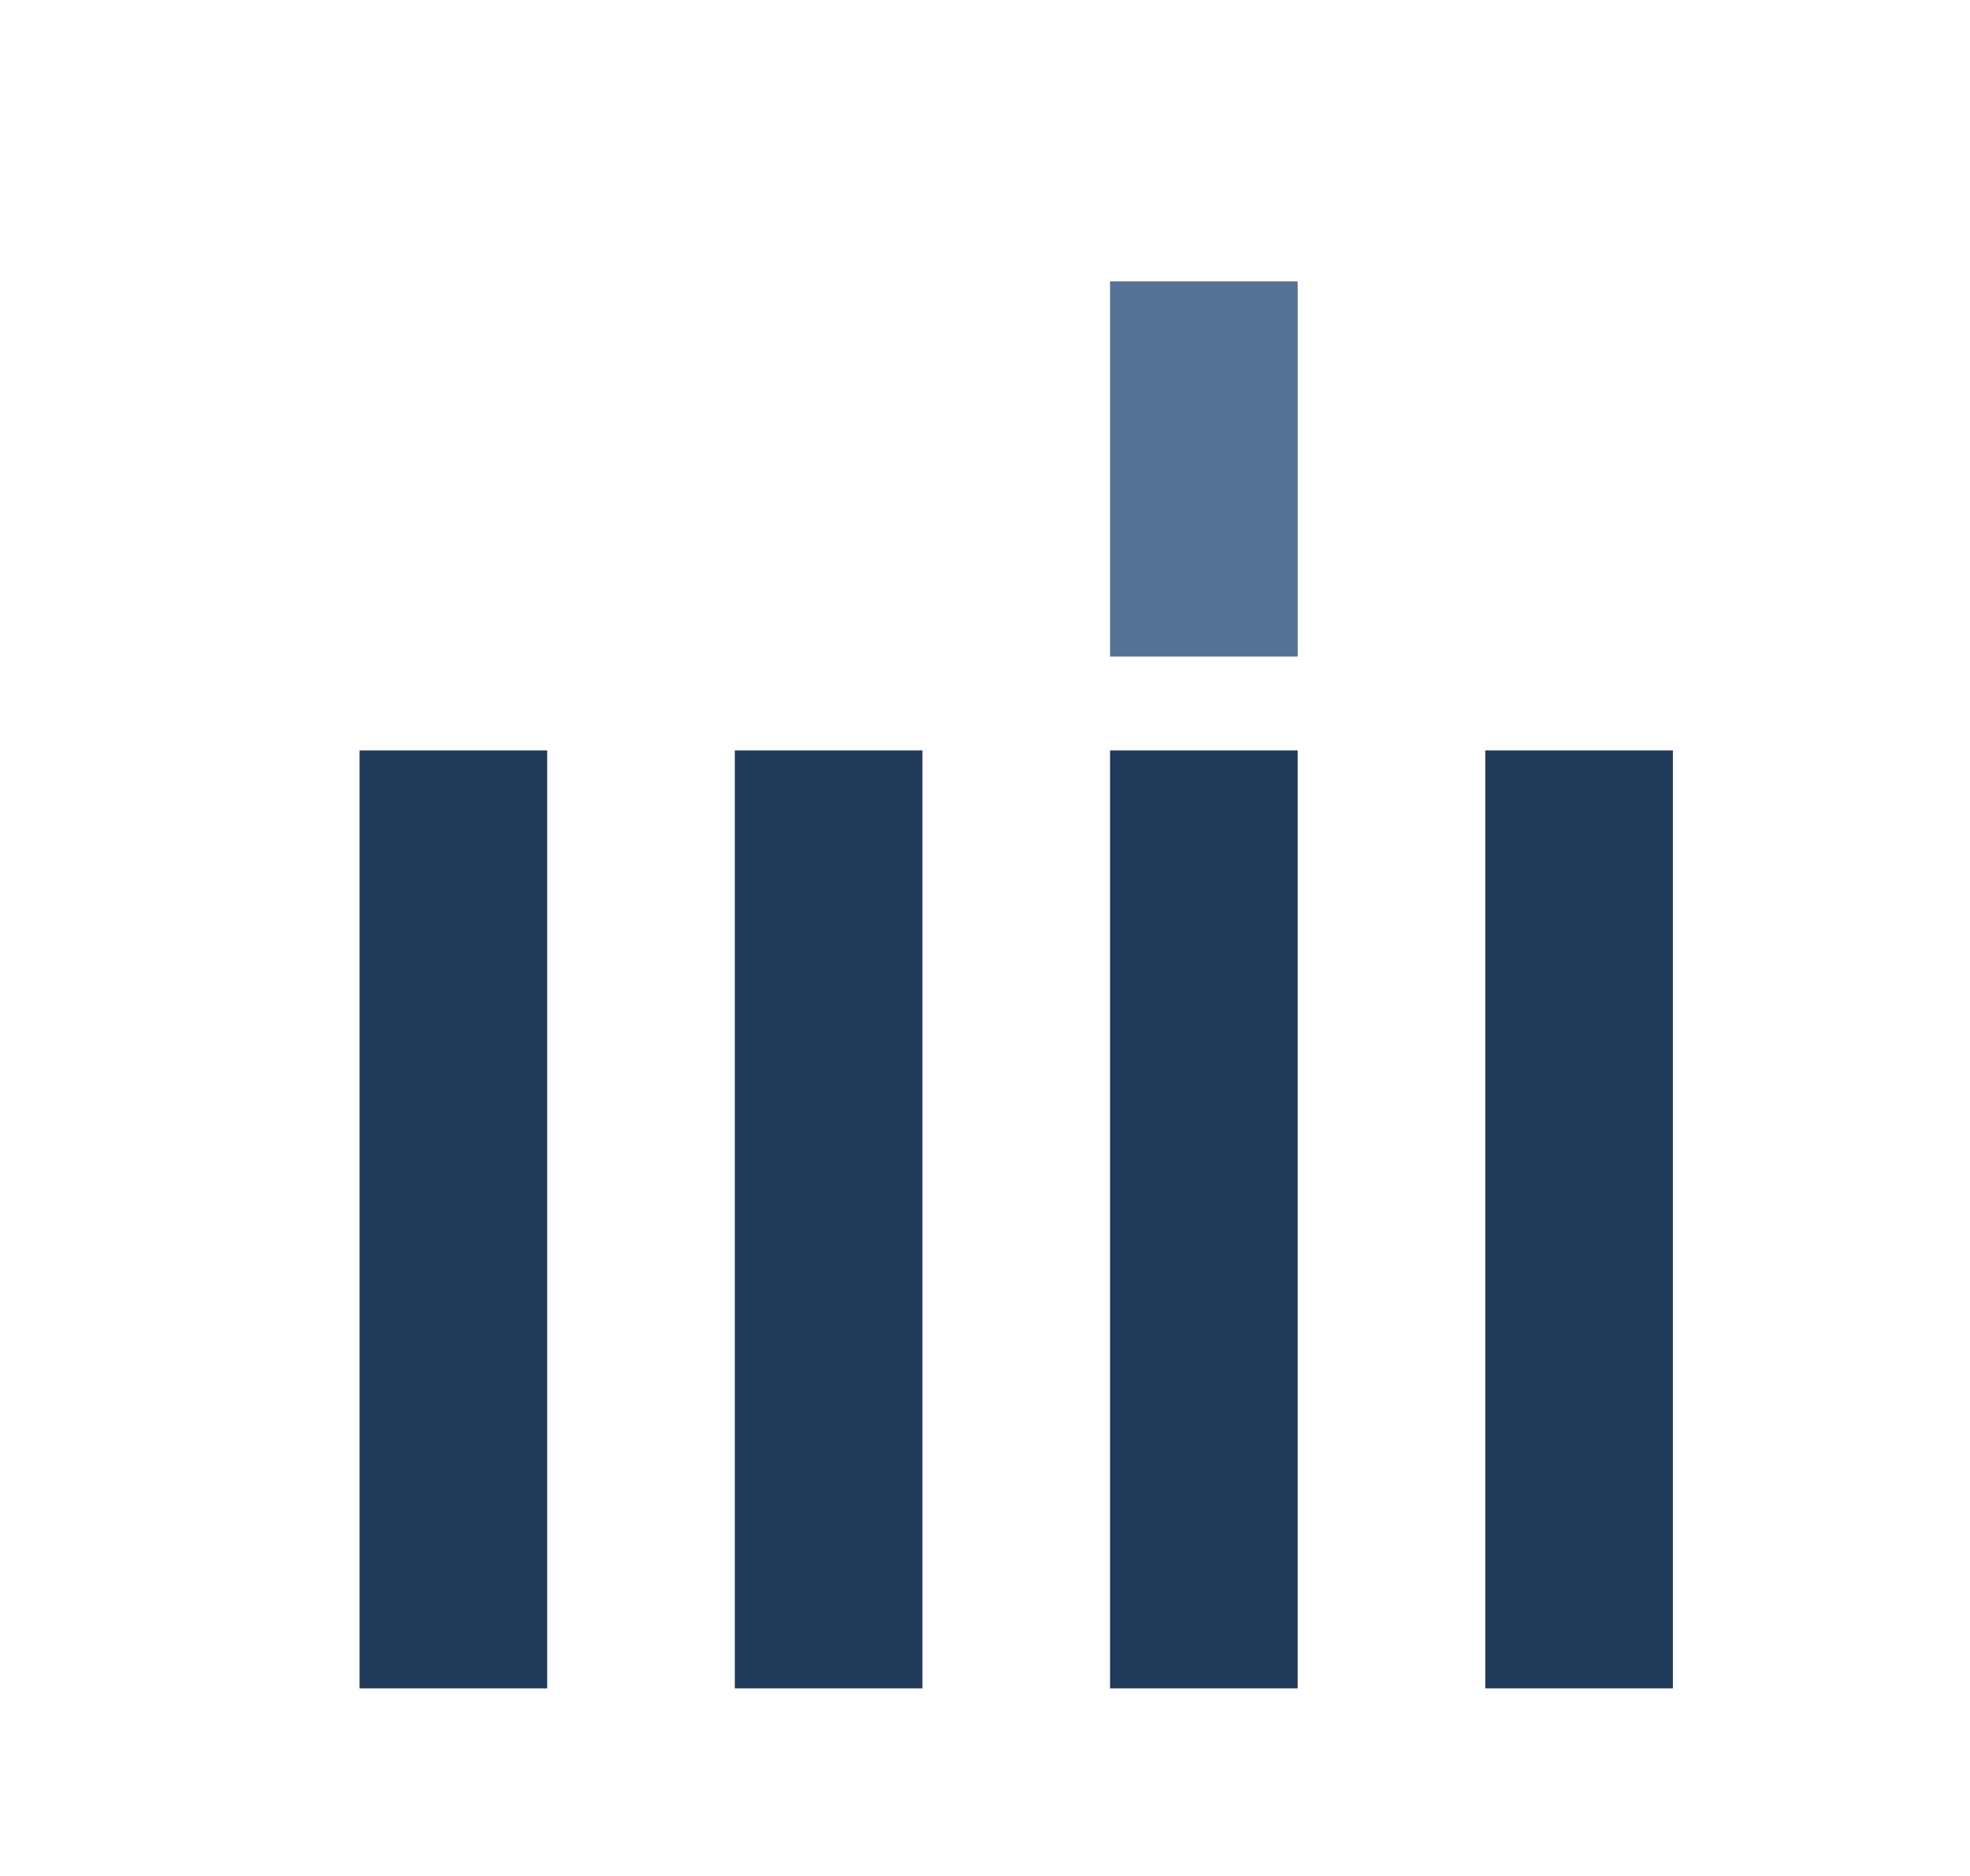 <svg width="21" height="20" viewBox="0 0 21 20" fill="none" xmlns="http://www.w3.org/2000/svg">
    <path fill-rule="evenodd" clip-rule="evenodd" d="M5.833 8h-2v10h2V8zm4 0h-2v10h2V8zm2 0h2v10h-2V8zm6 0h-2v10h2V8z" fill="#223A5A"/>
    <path fill="#567196" d="M11.833 3h2v4h-2z"/>
</svg>
